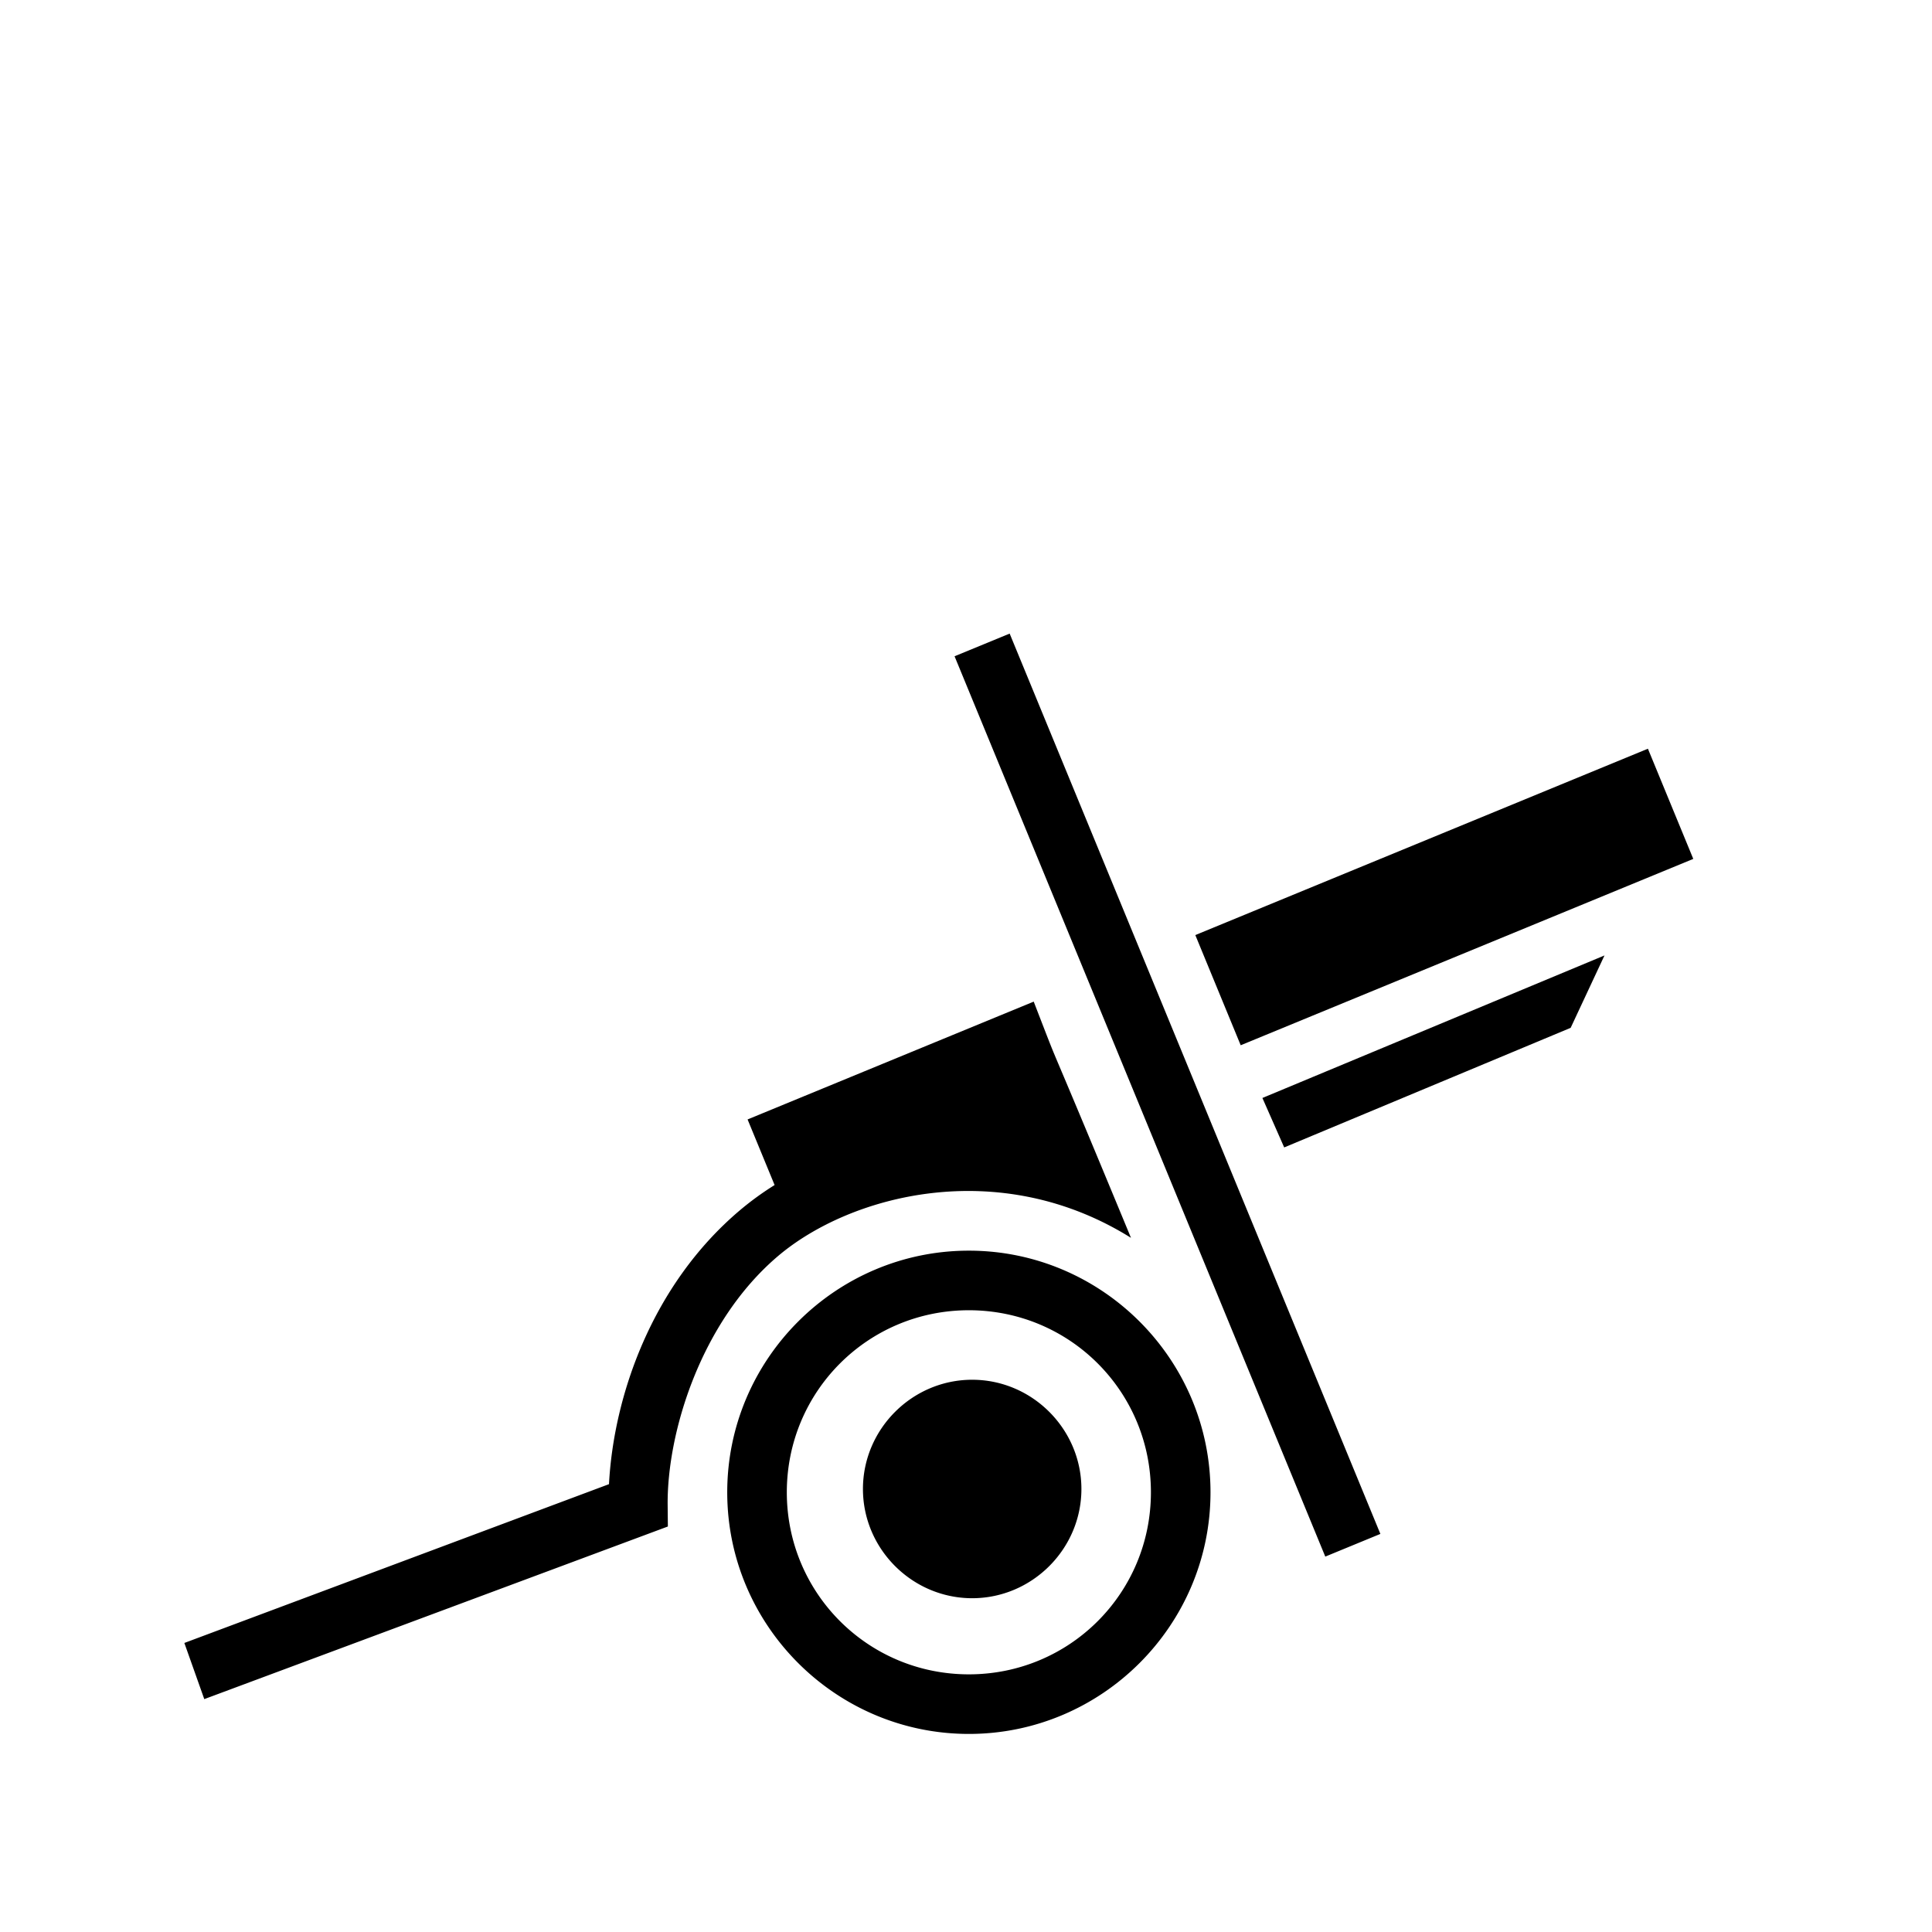 <svg xmlns="http://www.w3.org/2000/svg" width="100%" height="100%" viewBox="0 0 583.68 583.68"><path d="M305.028 191.414l-16.644 6.852 112 272 16.644-6.852z m192.825 34.781L361.12 282.496l13.71 33.29 136.73-56.301z m-13.117 62.456l-103.35 43.06 6.585 14.94 86.545-36.133z m-172.44 13.95l-86.443 35.594 8.162 19.823a90.276 90.276 0 0 0-10.62 7.736c-26.465 22.463-38.002 55.997-39.413 82.63L55.696 496.359l6.02 16.964 140.055-52.148-0.065-6.424c-0.22-22.04 10.067-55.522 33.338-75.273 21.751-18.462 66.699-30.458 106.637-5.514-29.509-71.324-19.211-45.077-29.385-71.361zM292.706 377.84c-40.21 0-73 32.79-73 73s32.79 73 73 73 73-32.79 73-73-32.79-73-73-73z m0 18c30.482 0 55 24.518 55 55s-24.518 55-55 55-55-24.518-55-55 24.518-55 55-55z m1 21c-18.119 0-33 14.881-33 33s14.881 33 33 33 33-14.881 33-33-14.881-33-33-33z" /></svg>